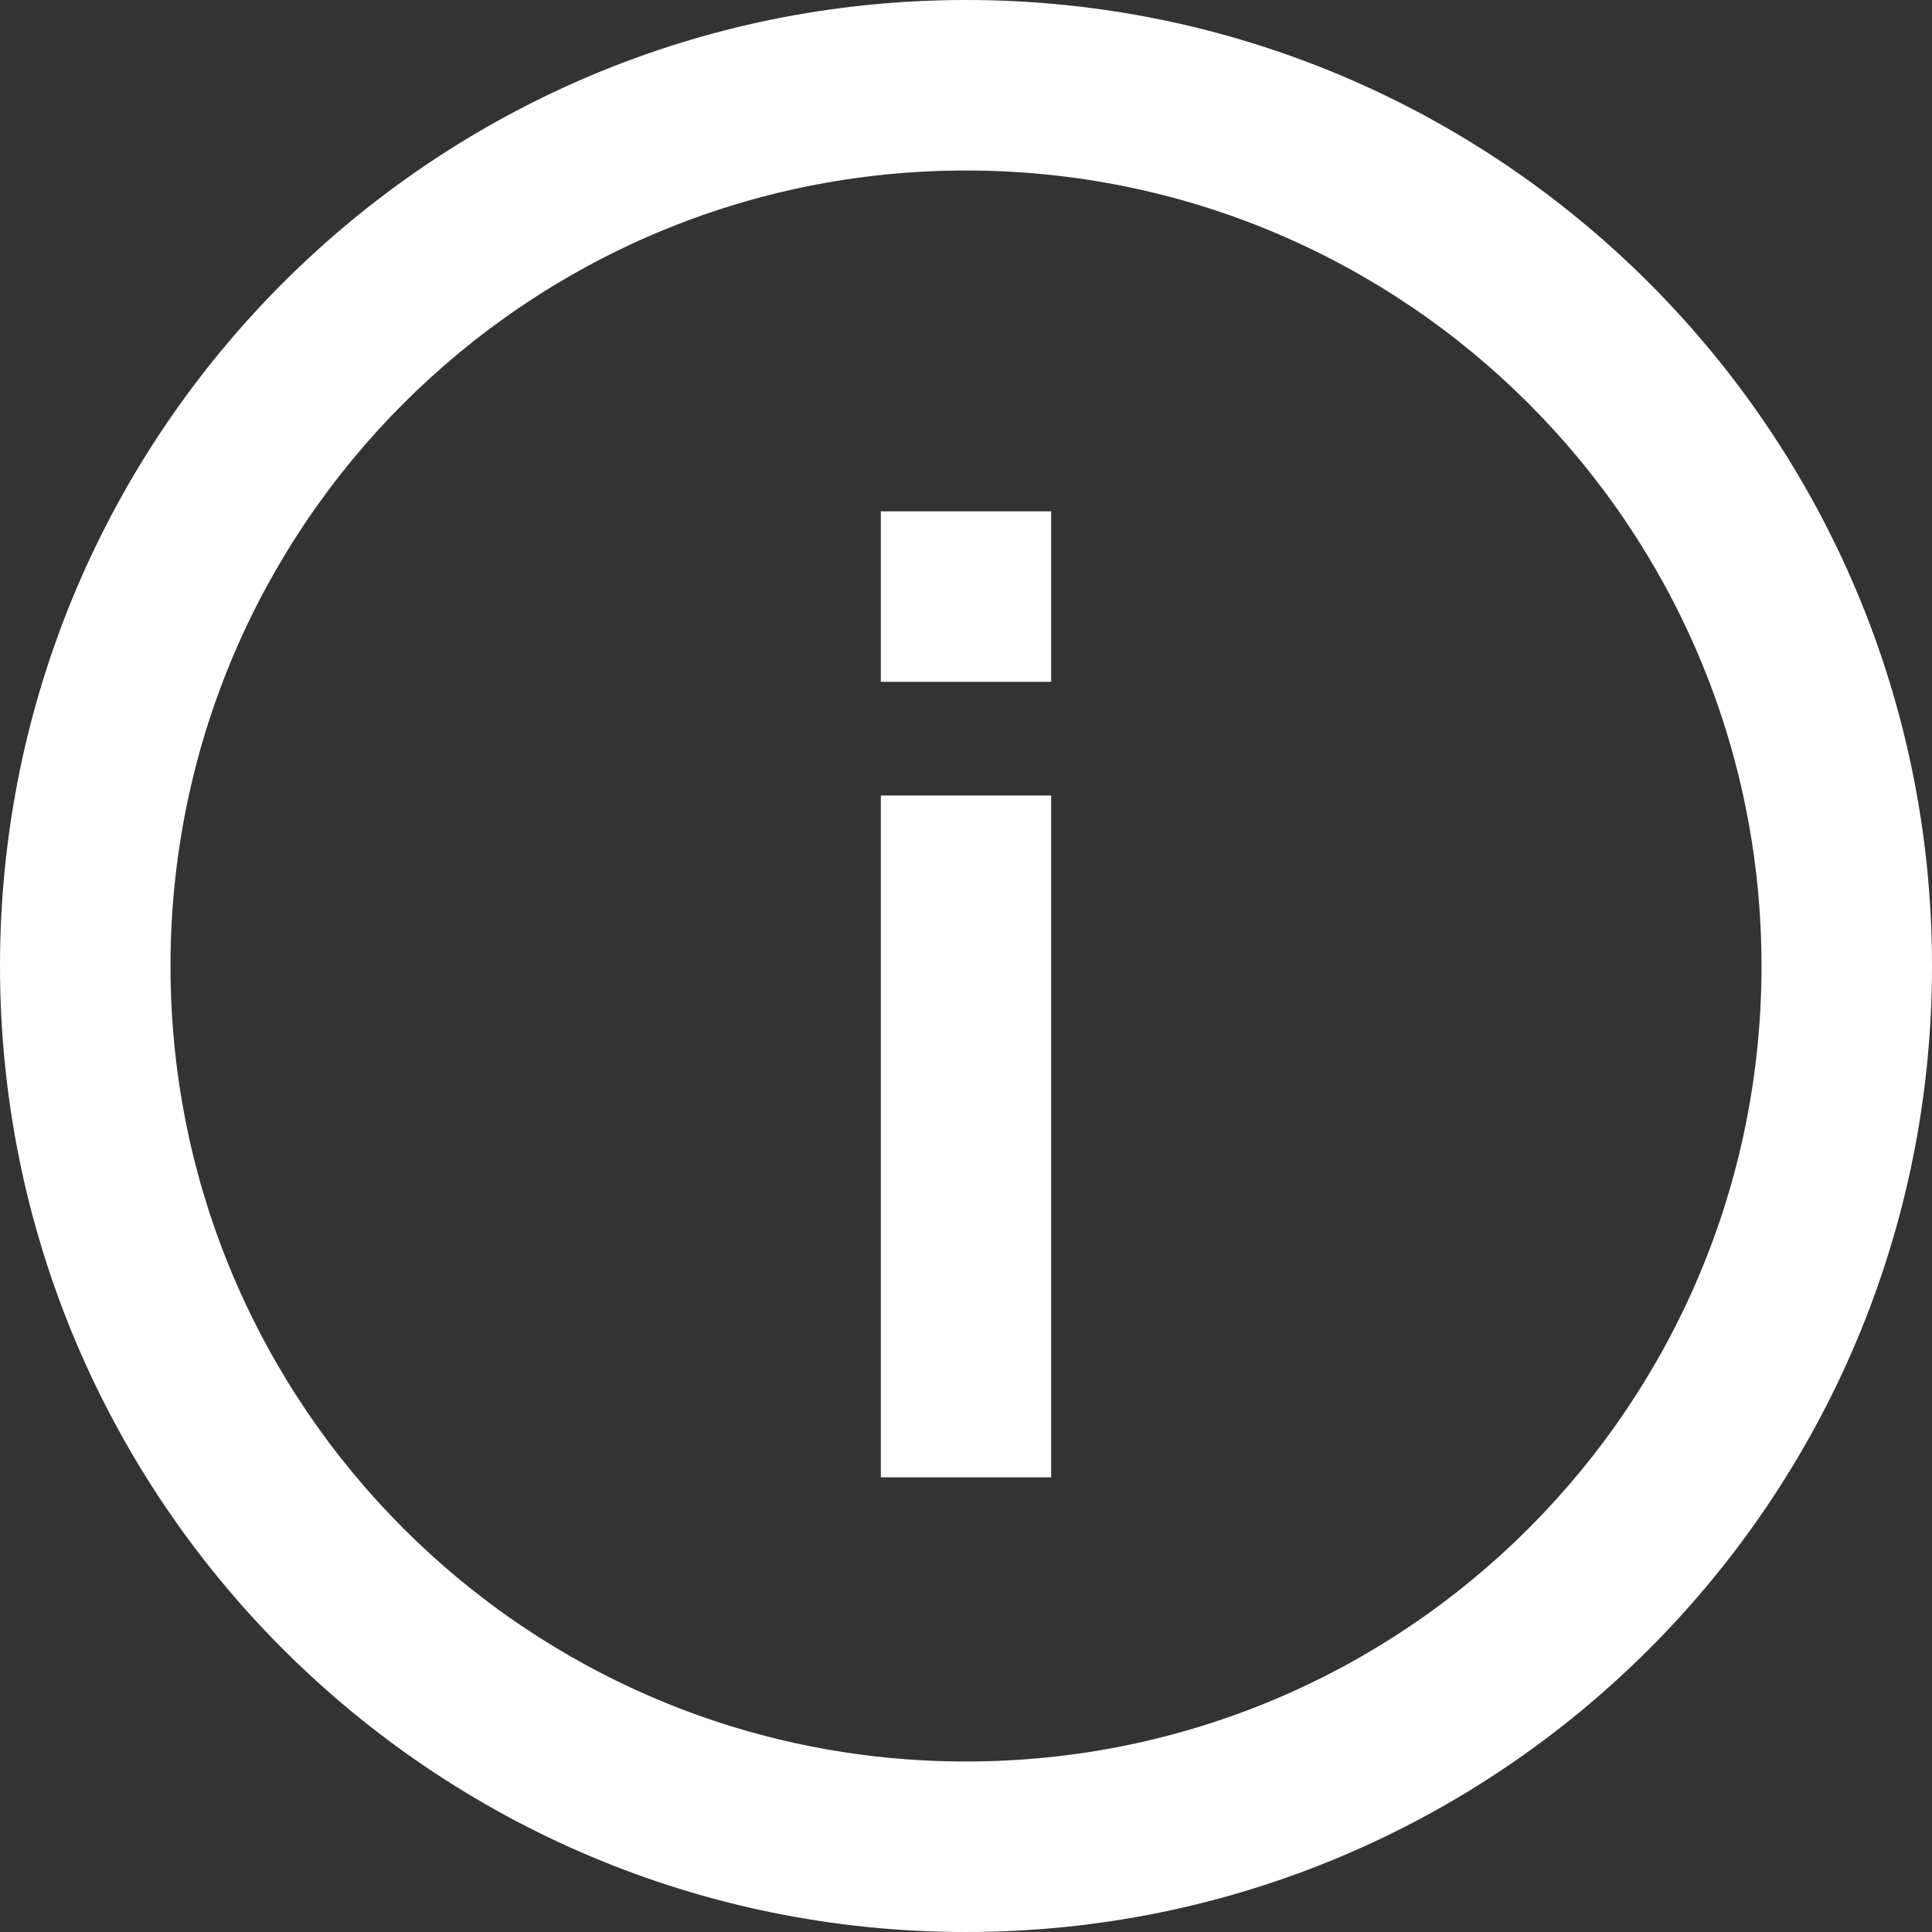<svg width="12" height="12" viewBox="0 0 12 12" fill="none" xmlns="http://www.w3.org/2000/svg">
<rect x="0" y="0" width="12" height="12" fill="#333333" stroke="none"/>
<path d="M6 0C9.314 0 12 2.686 12 6C12 9.314 9.314 12 6 12C2.686 12 0 9.314 0 6C0 2.686 2.686 0 6 0ZM6 1.059C3.271 1.059 1.059 3.271 1.059 6C1.059 8.729 3.271 10.941 6 10.941C8.729 10.941 10.941 8.729 10.941 6C10.941 3.271 8.729 1.059 6 1.059ZM6.529 4.941V9.176H5.471V4.941H6.529ZM6.529 3.176V4.235H5.471V3.176H6.529Z" fill="white"/>
</svg>
